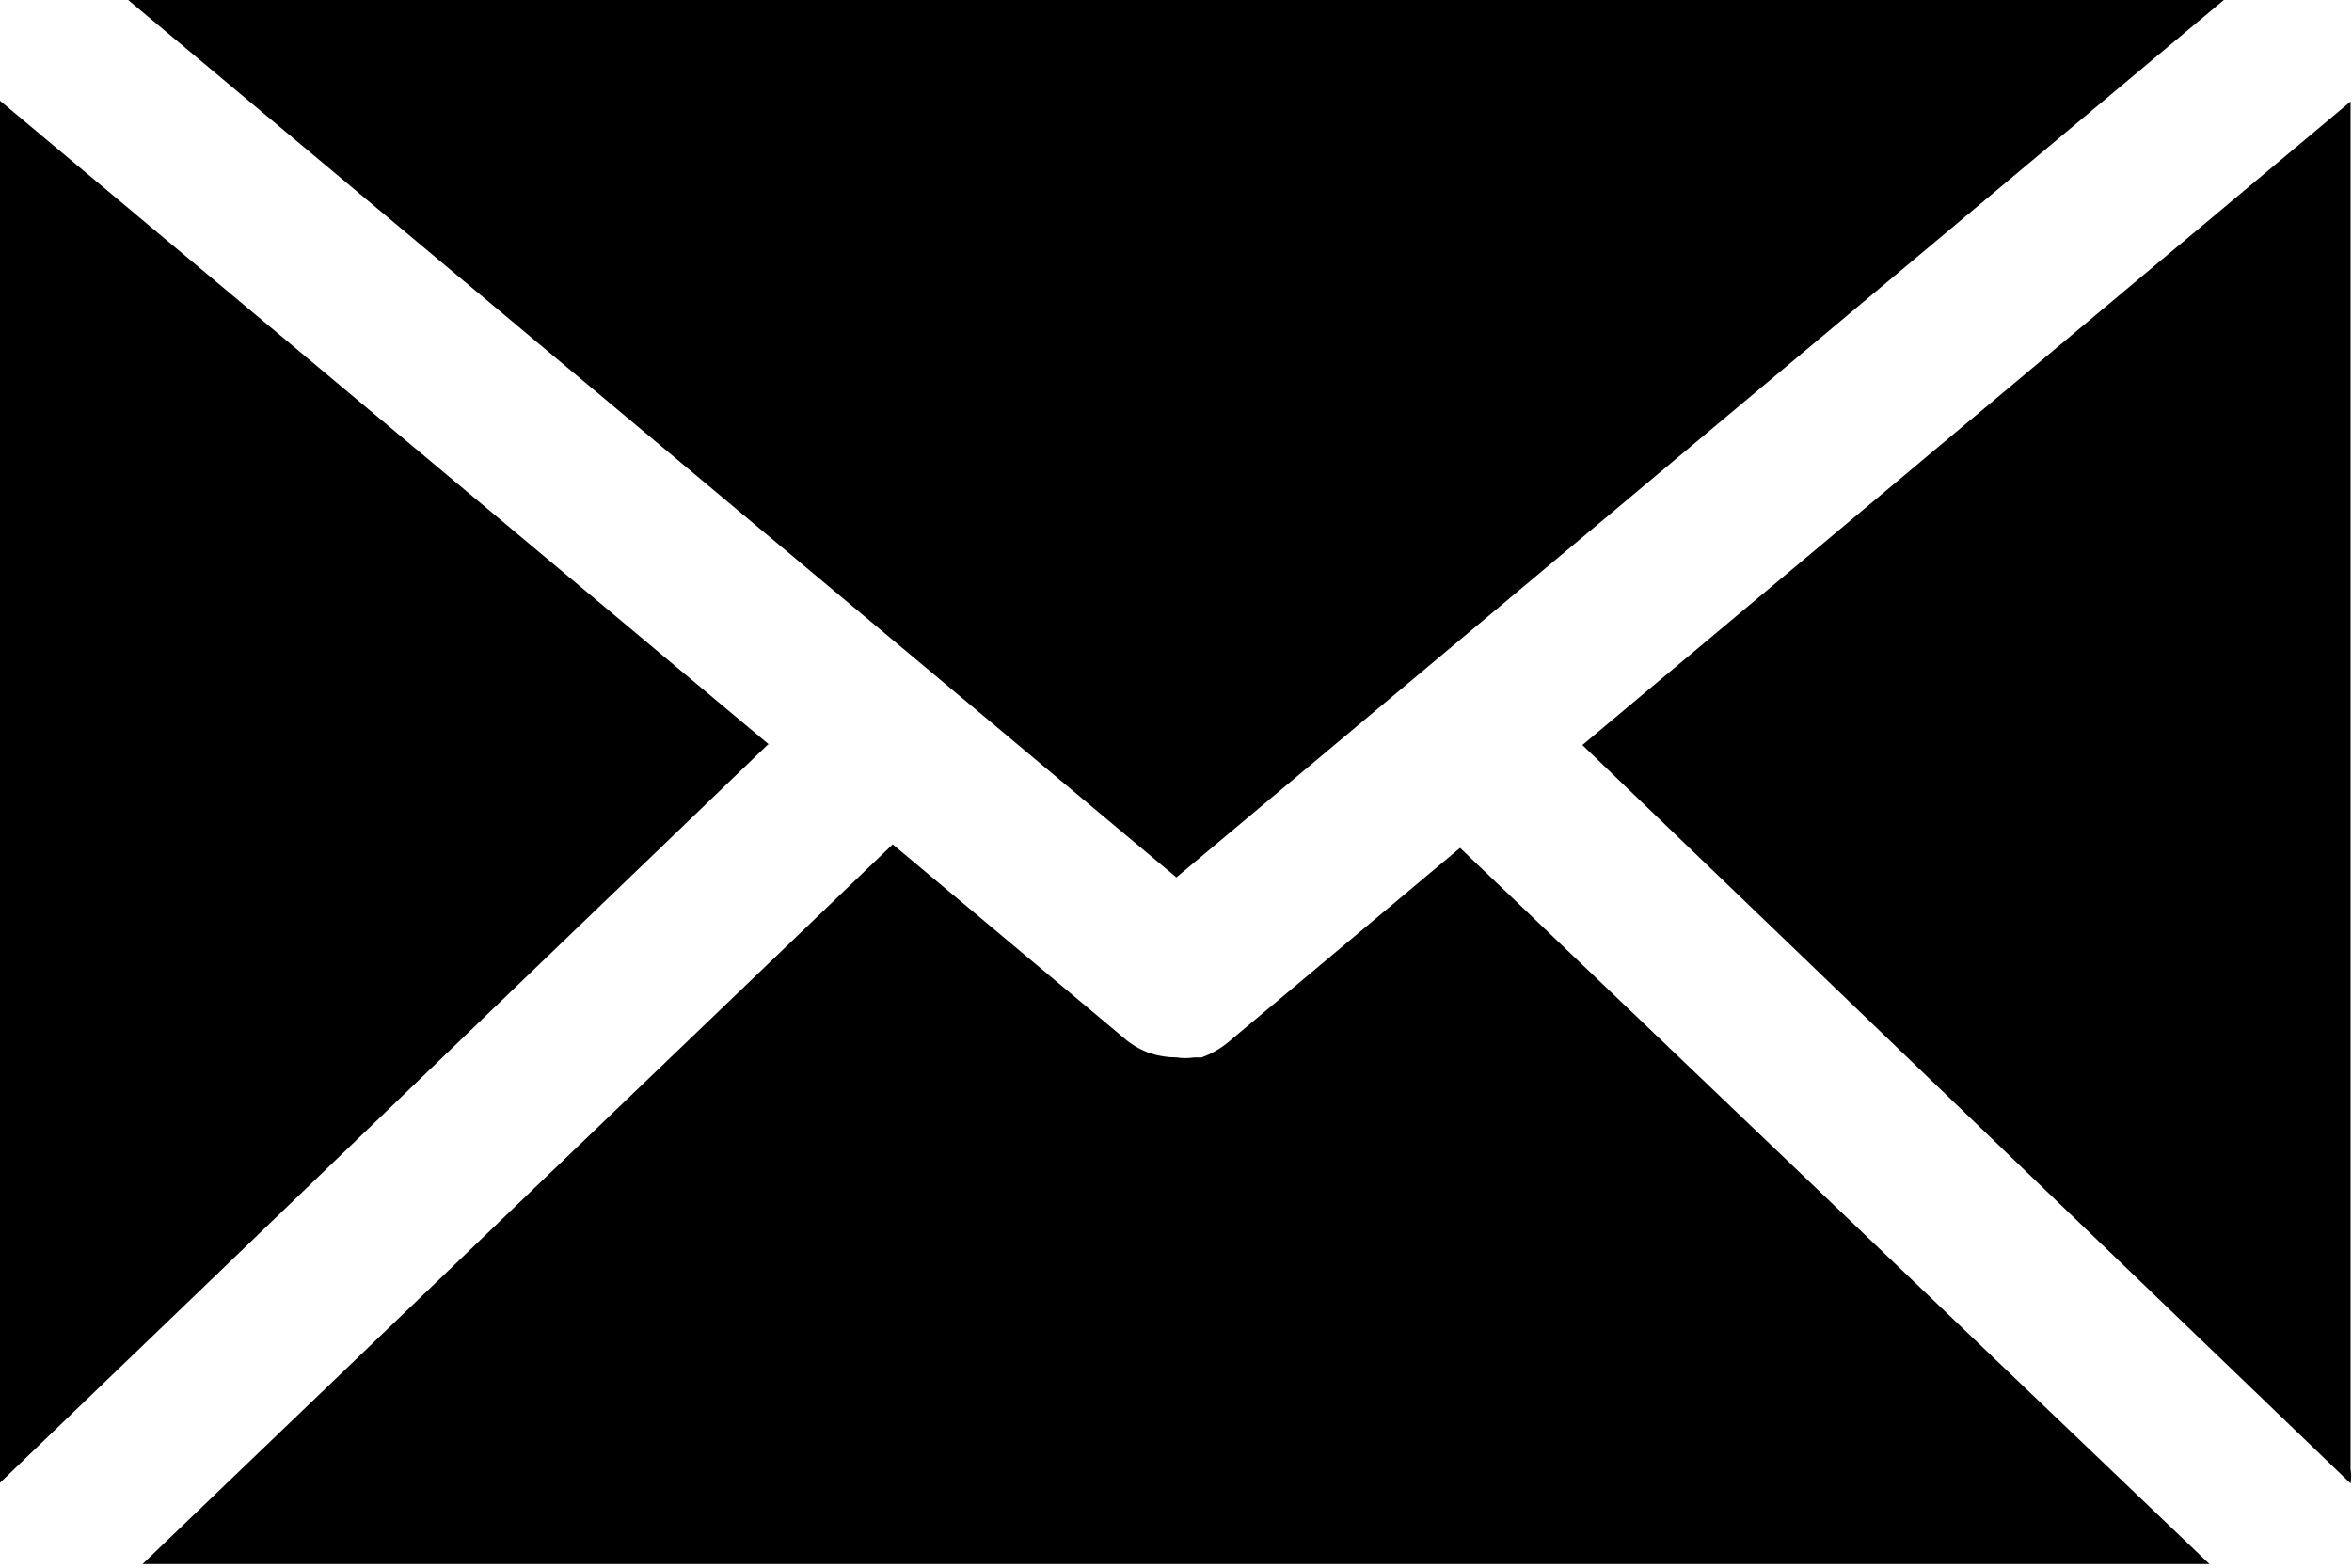 <svg width="18" height="12" viewBox="0 0 18 12" fill="none" xmlns="http://www.w3.org/2000/svg">
<g clip-path="url(#clip0_2_280)">
<path d="M9.003 6.716L0.981 0H17.019L9.003 6.716ZM12.11 5.703L17.989 11.355C17.995 11.319 17.995 11.281 17.989 11.245V0.777L12.11 5.703ZM5.89 5.703L-8.89506e-06 0.771V11.24C-0.006 11.276 -0.006 11.313 -8.89506e-06 11.35L5.879 5.697L5.89 5.703ZM11.174 6.49L9.399 7.978C9.339 8.028 9.27 8.067 9.196 8.094H9.14C9.095 8.101 9.048 8.101 9.003 8.094C8.933 8.094 8.865 8.083 8.799 8.061C8.726 8.035 8.659 7.996 8.601 7.945L6.832 6.463L1.091 11.972H16.909L11.174 6.49Z" fill="black"/>
</g>
<defs>
<clipPath id="clip0_2_280">
<rect width="18" height="12" fill="white"/>
</clipPath>
</defs>
</svg>
